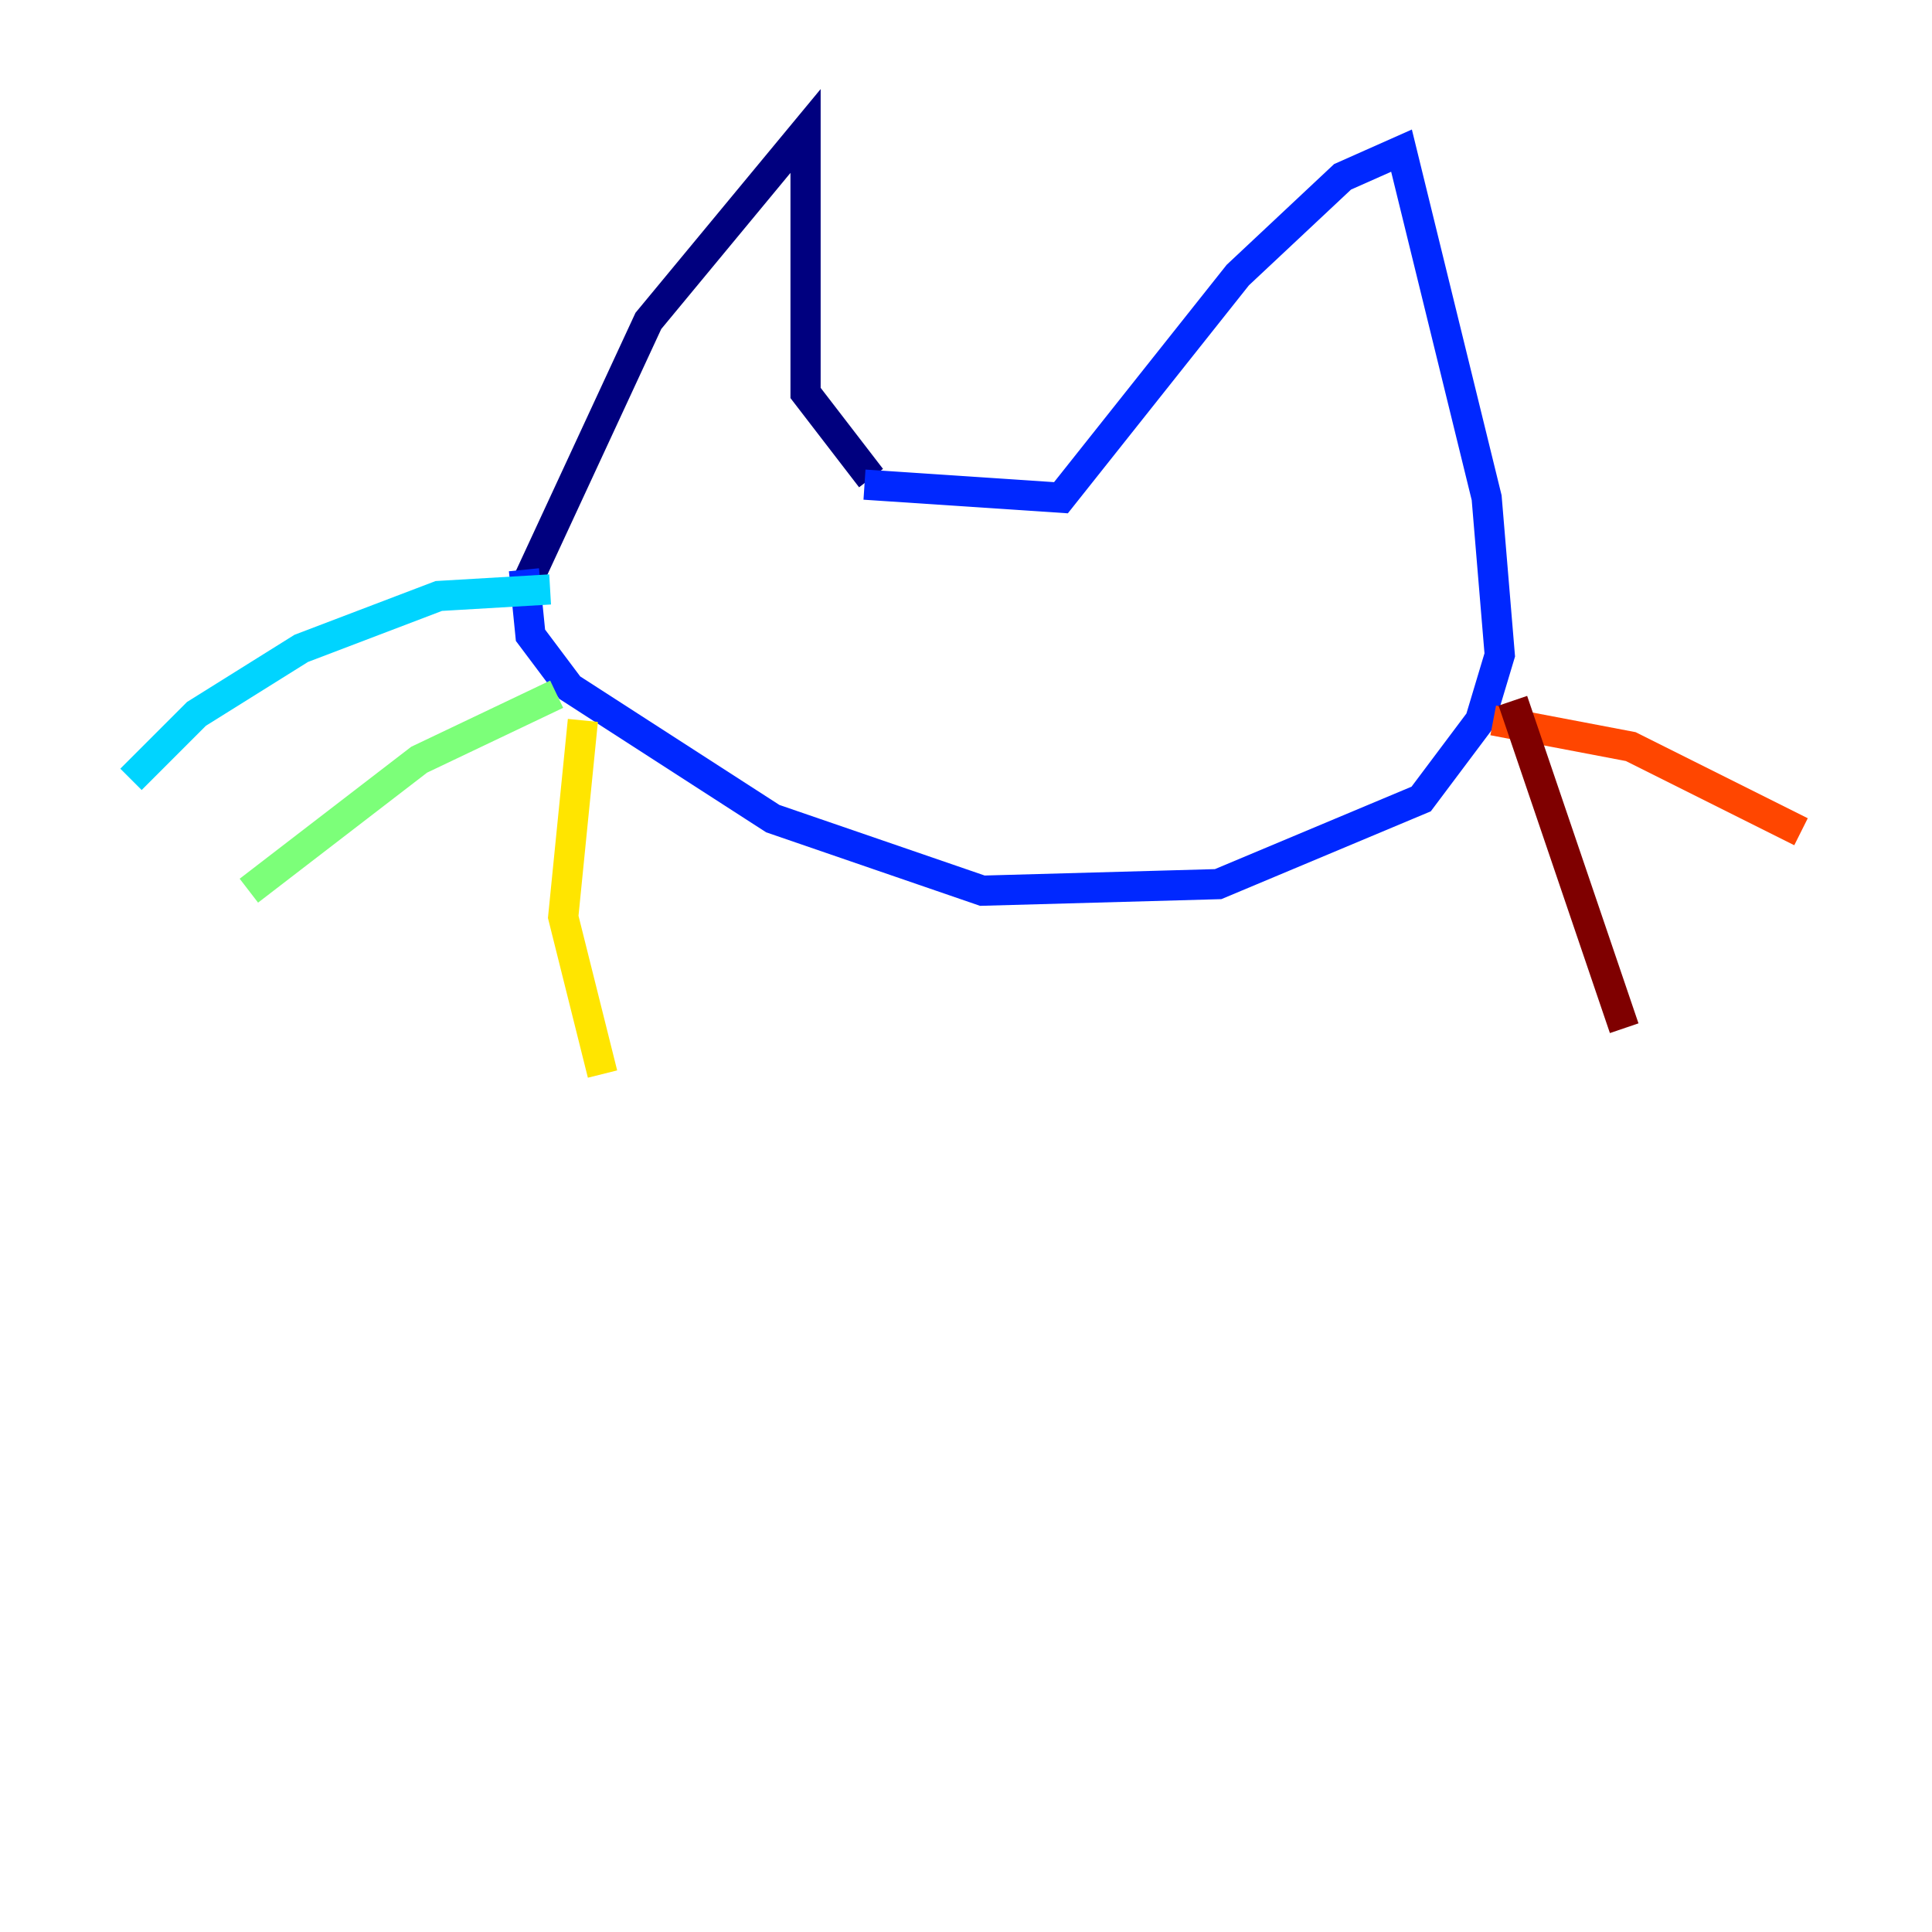 <?xml version="1.0" encoding="utf-8" ?>
<svg baseProfile="tiny" height="128" version="1.2" viewBox="0,0,128,128" width="128" xmlns="http://www.w3.org/2000/svg" xmlns:ev="http://www.w3.org/2001/xml-events" xmlns:xlink="http://www.w3.org/1999/xlink"><defs /><polyline fill="none" points="34.712,39.051 42.956,21.261 53.37,8.678 53.37,26.034 57.709,31.675" stroke="#00007f" stroke-width="2" /><polyline fill="none" points="57.275,32.108 70.291,32.976 82.007,18.224 88.949,11.715 92.854,9.98 98.495,32.976 99.363,43.39 98.061,47.729 94.156,52.936 80.705,58.576 65.085,59.01 51.2,54.237 37.749,45.559 35.146,42.088 34.712,37.749" stroke="#0028ff" stroke-width="2" /><polyline fill="none" points="36.447,39.051 29.071,39.485 19.959,42.956 13.017,47.295 8.678,51.634" stroke="#00d4ff" stroke-width="2" /><polyline fill="none" points="36.881,45.993 27.77,50.332 16.488,59.01" stroke="#7cff79" stroke-width="2" /><polyline fill="none" points="38.617,47.729 37.315,60.746 39.919,71.159" stroke="#ffe500" stroke-width="2" /><polyline fill="none" points="98.929,47.729 108.041,49.464 119.322,55.105" stroke="#ff4600" stroke-width="2" /><polyline fill="none" points="100.231,46.427 107.607,68.122" stroke="#7f0000" stroke-width="2" /></svg>